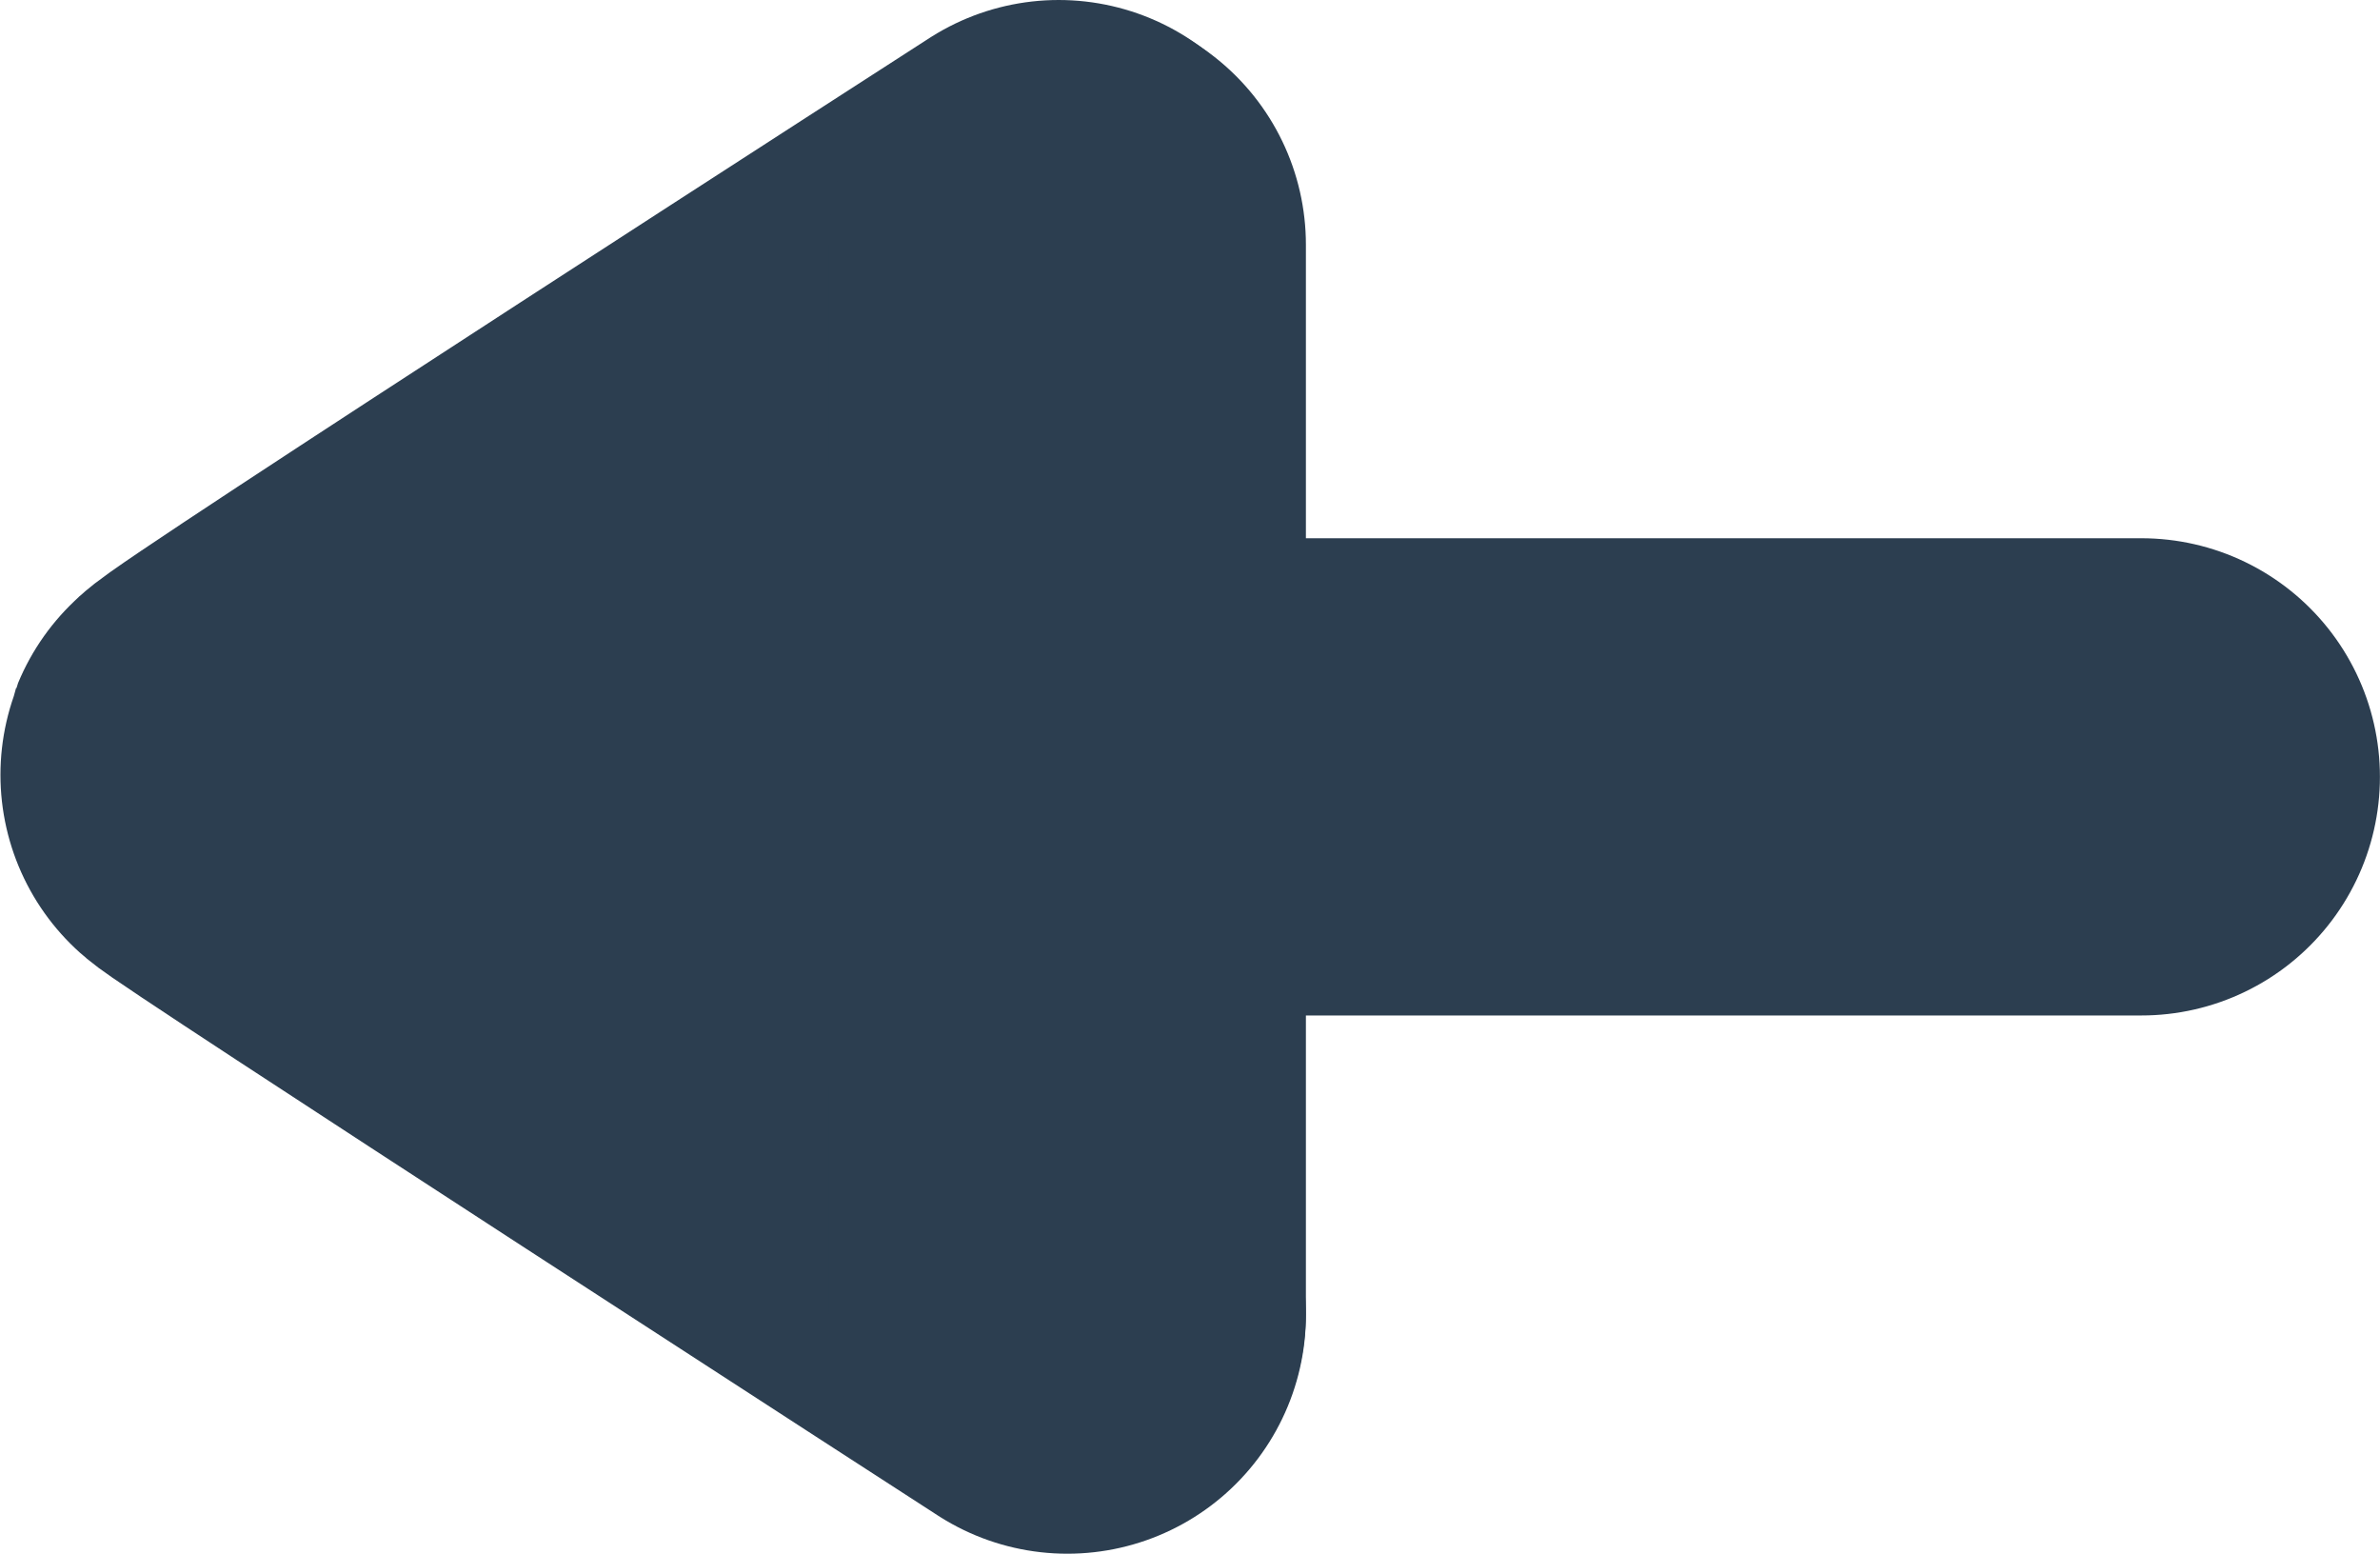 <svg version="1.1" xmlns="http://www.w3.org/2000/svg" xmlns:xlink="http://www.w3.org/1999/xlink" width="29.929" height="19.534" viewBox="0,0,29.929,19.534"><g transform="translate(-329.536,-170.233)"><g fill="none" stroke="#2c3e50" stroke-width="6" stroke-linecap="round" stroke-miterlimit="10"><path d="M356.464,180h-18.717"/><path d="M342.958,186.767c0,0 -10.442,-6.75 -10.423,-6.799c0.048,-0.125 10.314,-6.735 10.314,-6.735"/><path d="M342.958,186.735c0,0 0,-4.079 0,-6.23c0,-0.227 -3.494,1.327 -3.36,-0.436c0.139,-1.831 3.36,-0.758 3.36,-0.996c0,-2.459 0,-5.763 0,-5.763"/></g></g></svg>